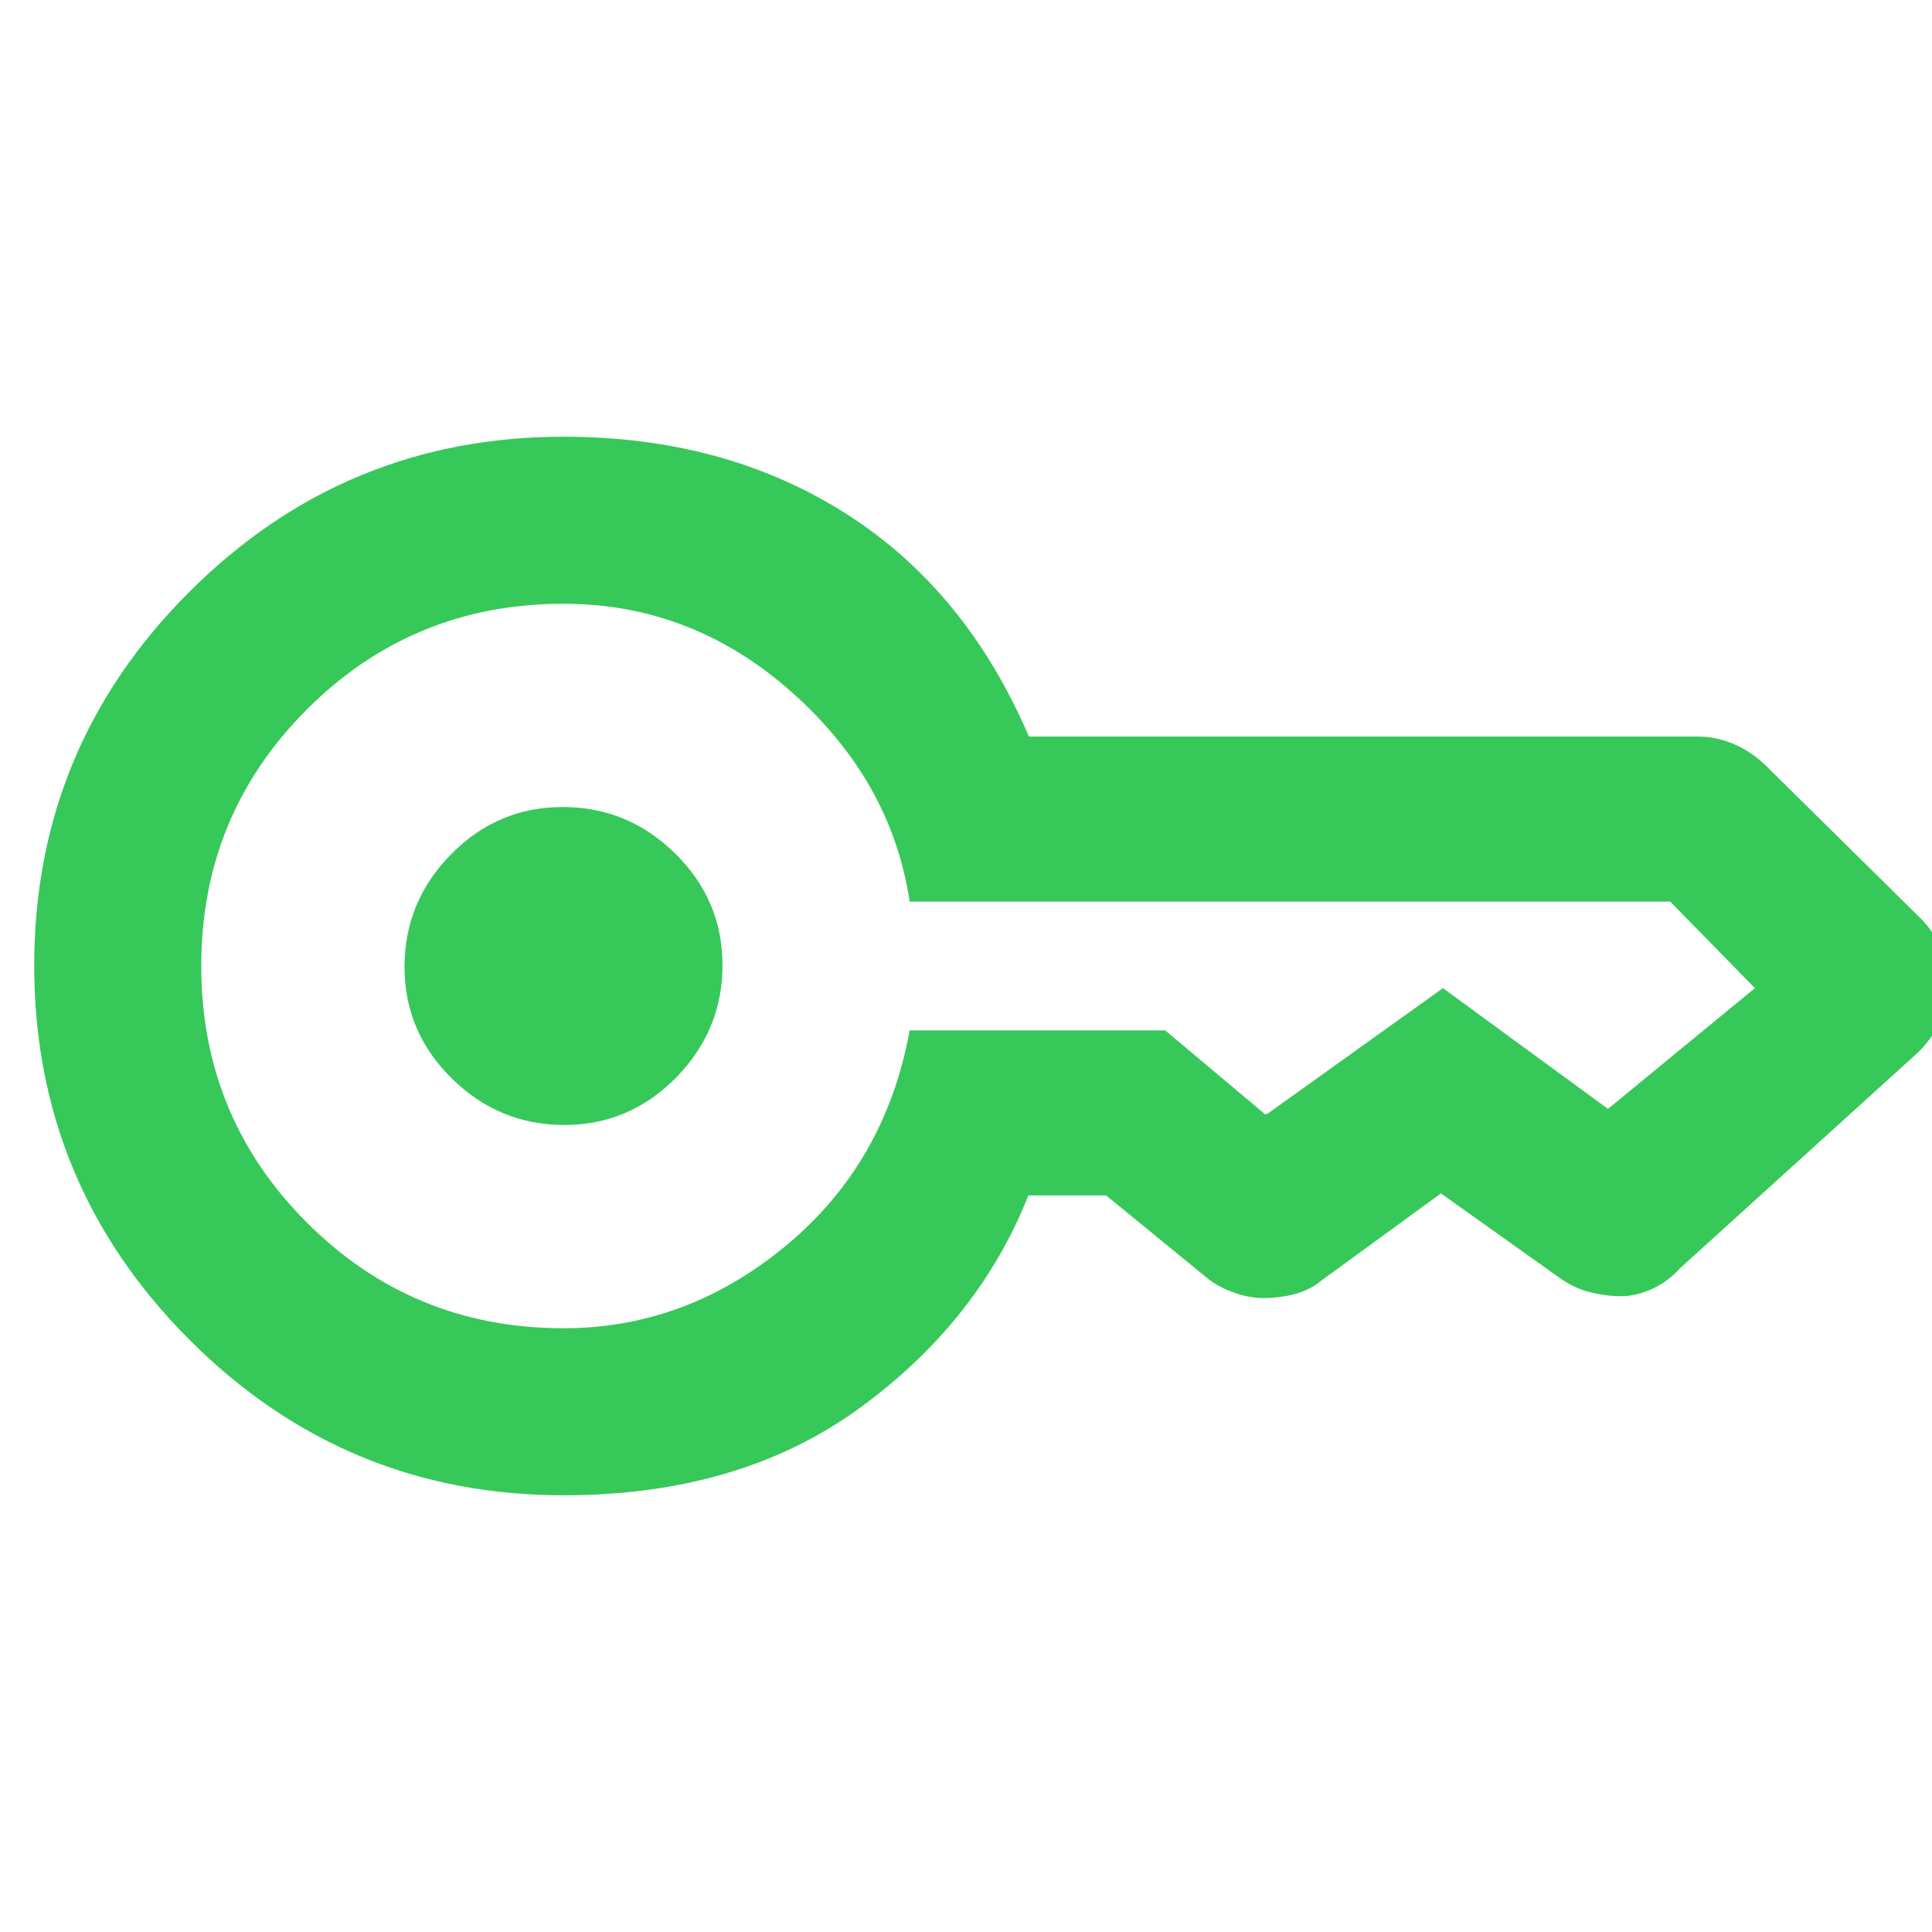 <svg xmlns="http://www.w3.org/2000/svg" height="48" viewBox="0 -960 960 960" width="48"><path fill="rgb(55, 200, 90)" d="M280.38-401q-32.38 0-55.88-23.12t-23.5-55.5q0-32.38 23.12-55.88t55.5-23.5q32.38 0 55.88 23.12t23.5 55.5q0 32.38-23.12 55.88t-55.5 23.5ZM280-217q-108.67 0-185.83-77.24Q17-371.47 17-480.24 17-589 94.17-666q77.16-77 185.83-77 80 0 140 38t91.26 111H844q8.52 0 17.05 3.5Q869.57-587 877-580l77 76q6.82 6.6 10.41 15.66Q968-479.27 968-470t-4.09 17.84Q959.82-443.6 953-437L835-330q-6.14 6.8-14.13 10.48-7.99 3.67-15.68 3.6-7.69-.08-15.44-2.08-7.75-2-14.75-7l-59-42-59 43q-6 5-13.58 7-7.59 2-15.67 2-6.75 0-14-2.5T601-324l-51.39-42H511q-25 63-84.33 106T280-217Zm0-83q61 0 110.5-41T452-448h127l50 42q-1 0 0-.5t0 .5l88-63 82 60h-.5.5l73-60v.5-.5l-42-42.93v.43-.5H452q-9-60-58.51-104-49.5-44-113.49-44-75 0-127.5 52.5T100-480q0 75 52.5 127.5T280-300Z"/></svg>